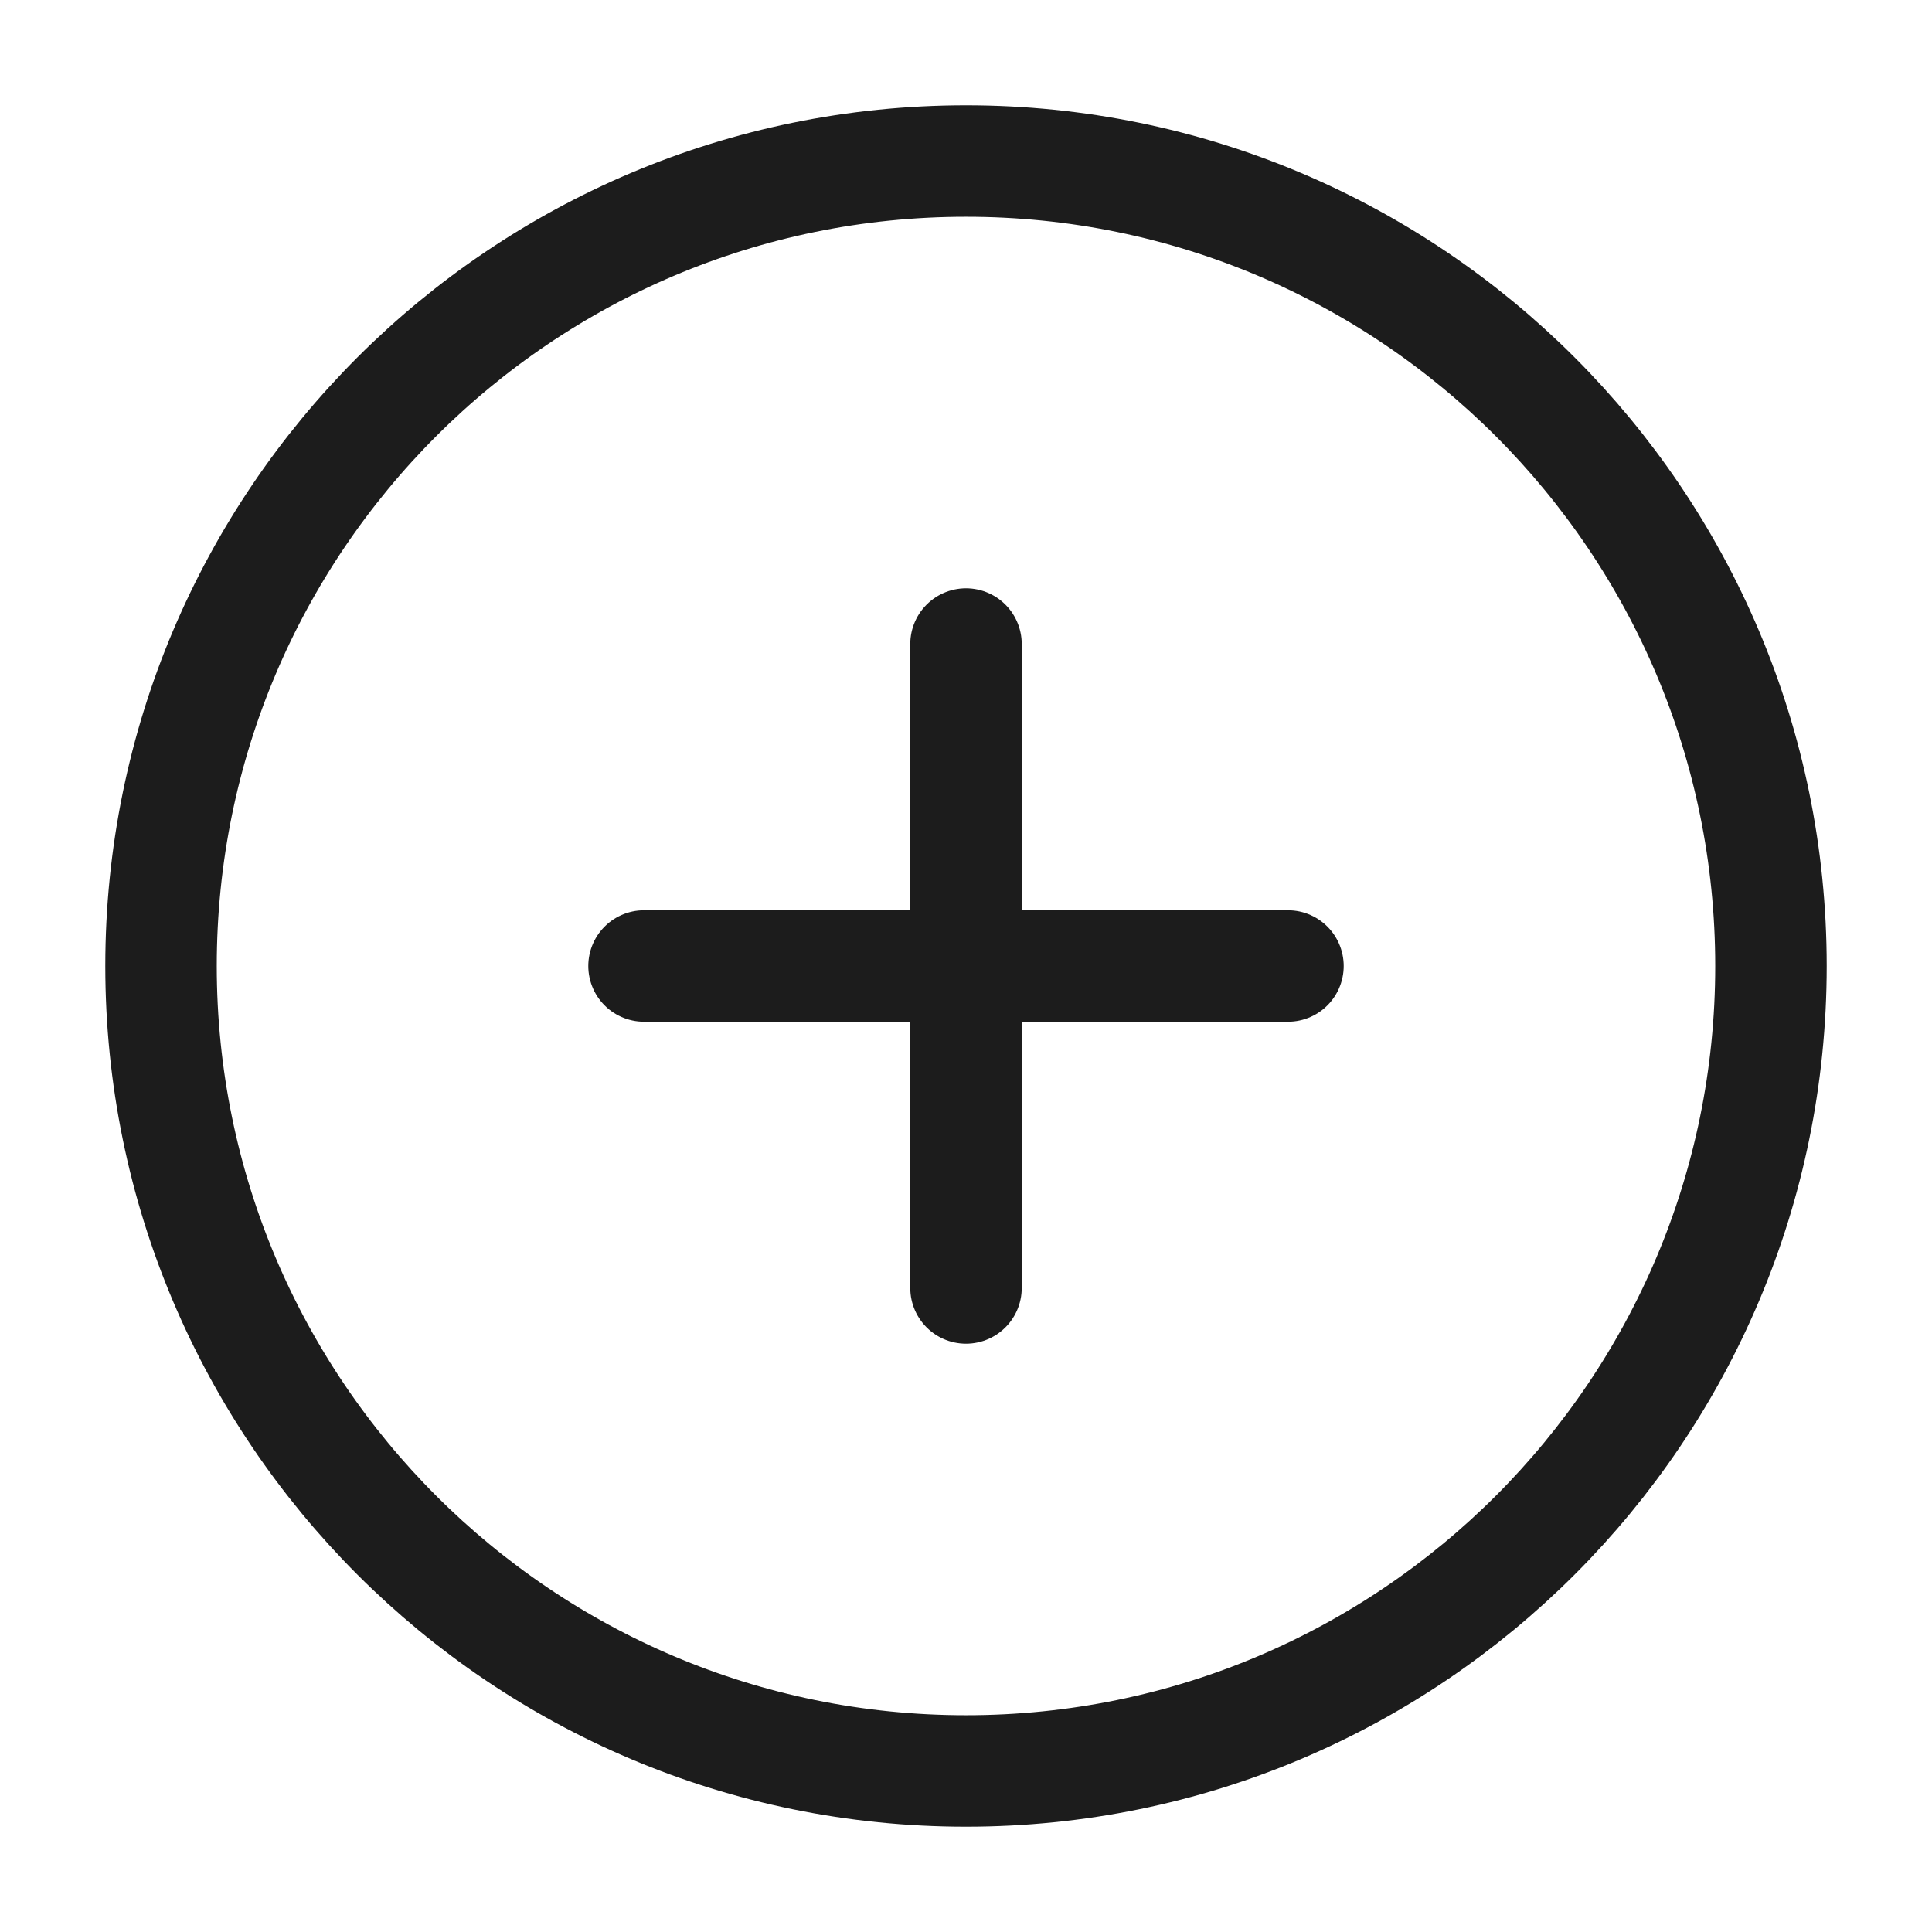 <svg width="26" height="26" viewBox="0 0 26 26" fill="none" xmlns="http://www.w3.org/2000/svg">
<g id="plus-circle">
<path id="Vector" d="M13 23.833C18.983 23.833 23.833 18.983 23.833 13C23.833 7.017 18.983 2.167 13 2.167C7.017 2.167 2.167 7.017 2.167 13C2.167 18.983 7.017 23.833 13 23.833Z" stroke="#1C1C1C" stroke-width="1.5" stroke-linecap="round" stroke-linejoin="round"/>
<path id="Vector_2" d="M13 8.667V17.333" stroke="#1C1C1C" stroke-width="1.5" stroke-linecap="round" stroke-linejoin="round"/>
<path id="Vector_3" d="M8.667 13H17.333" stroke="#1C1C1C" stroke-width="1.5" stroke-linecap="round" stroke-linejoin="round"/>
</g>
</svg>
